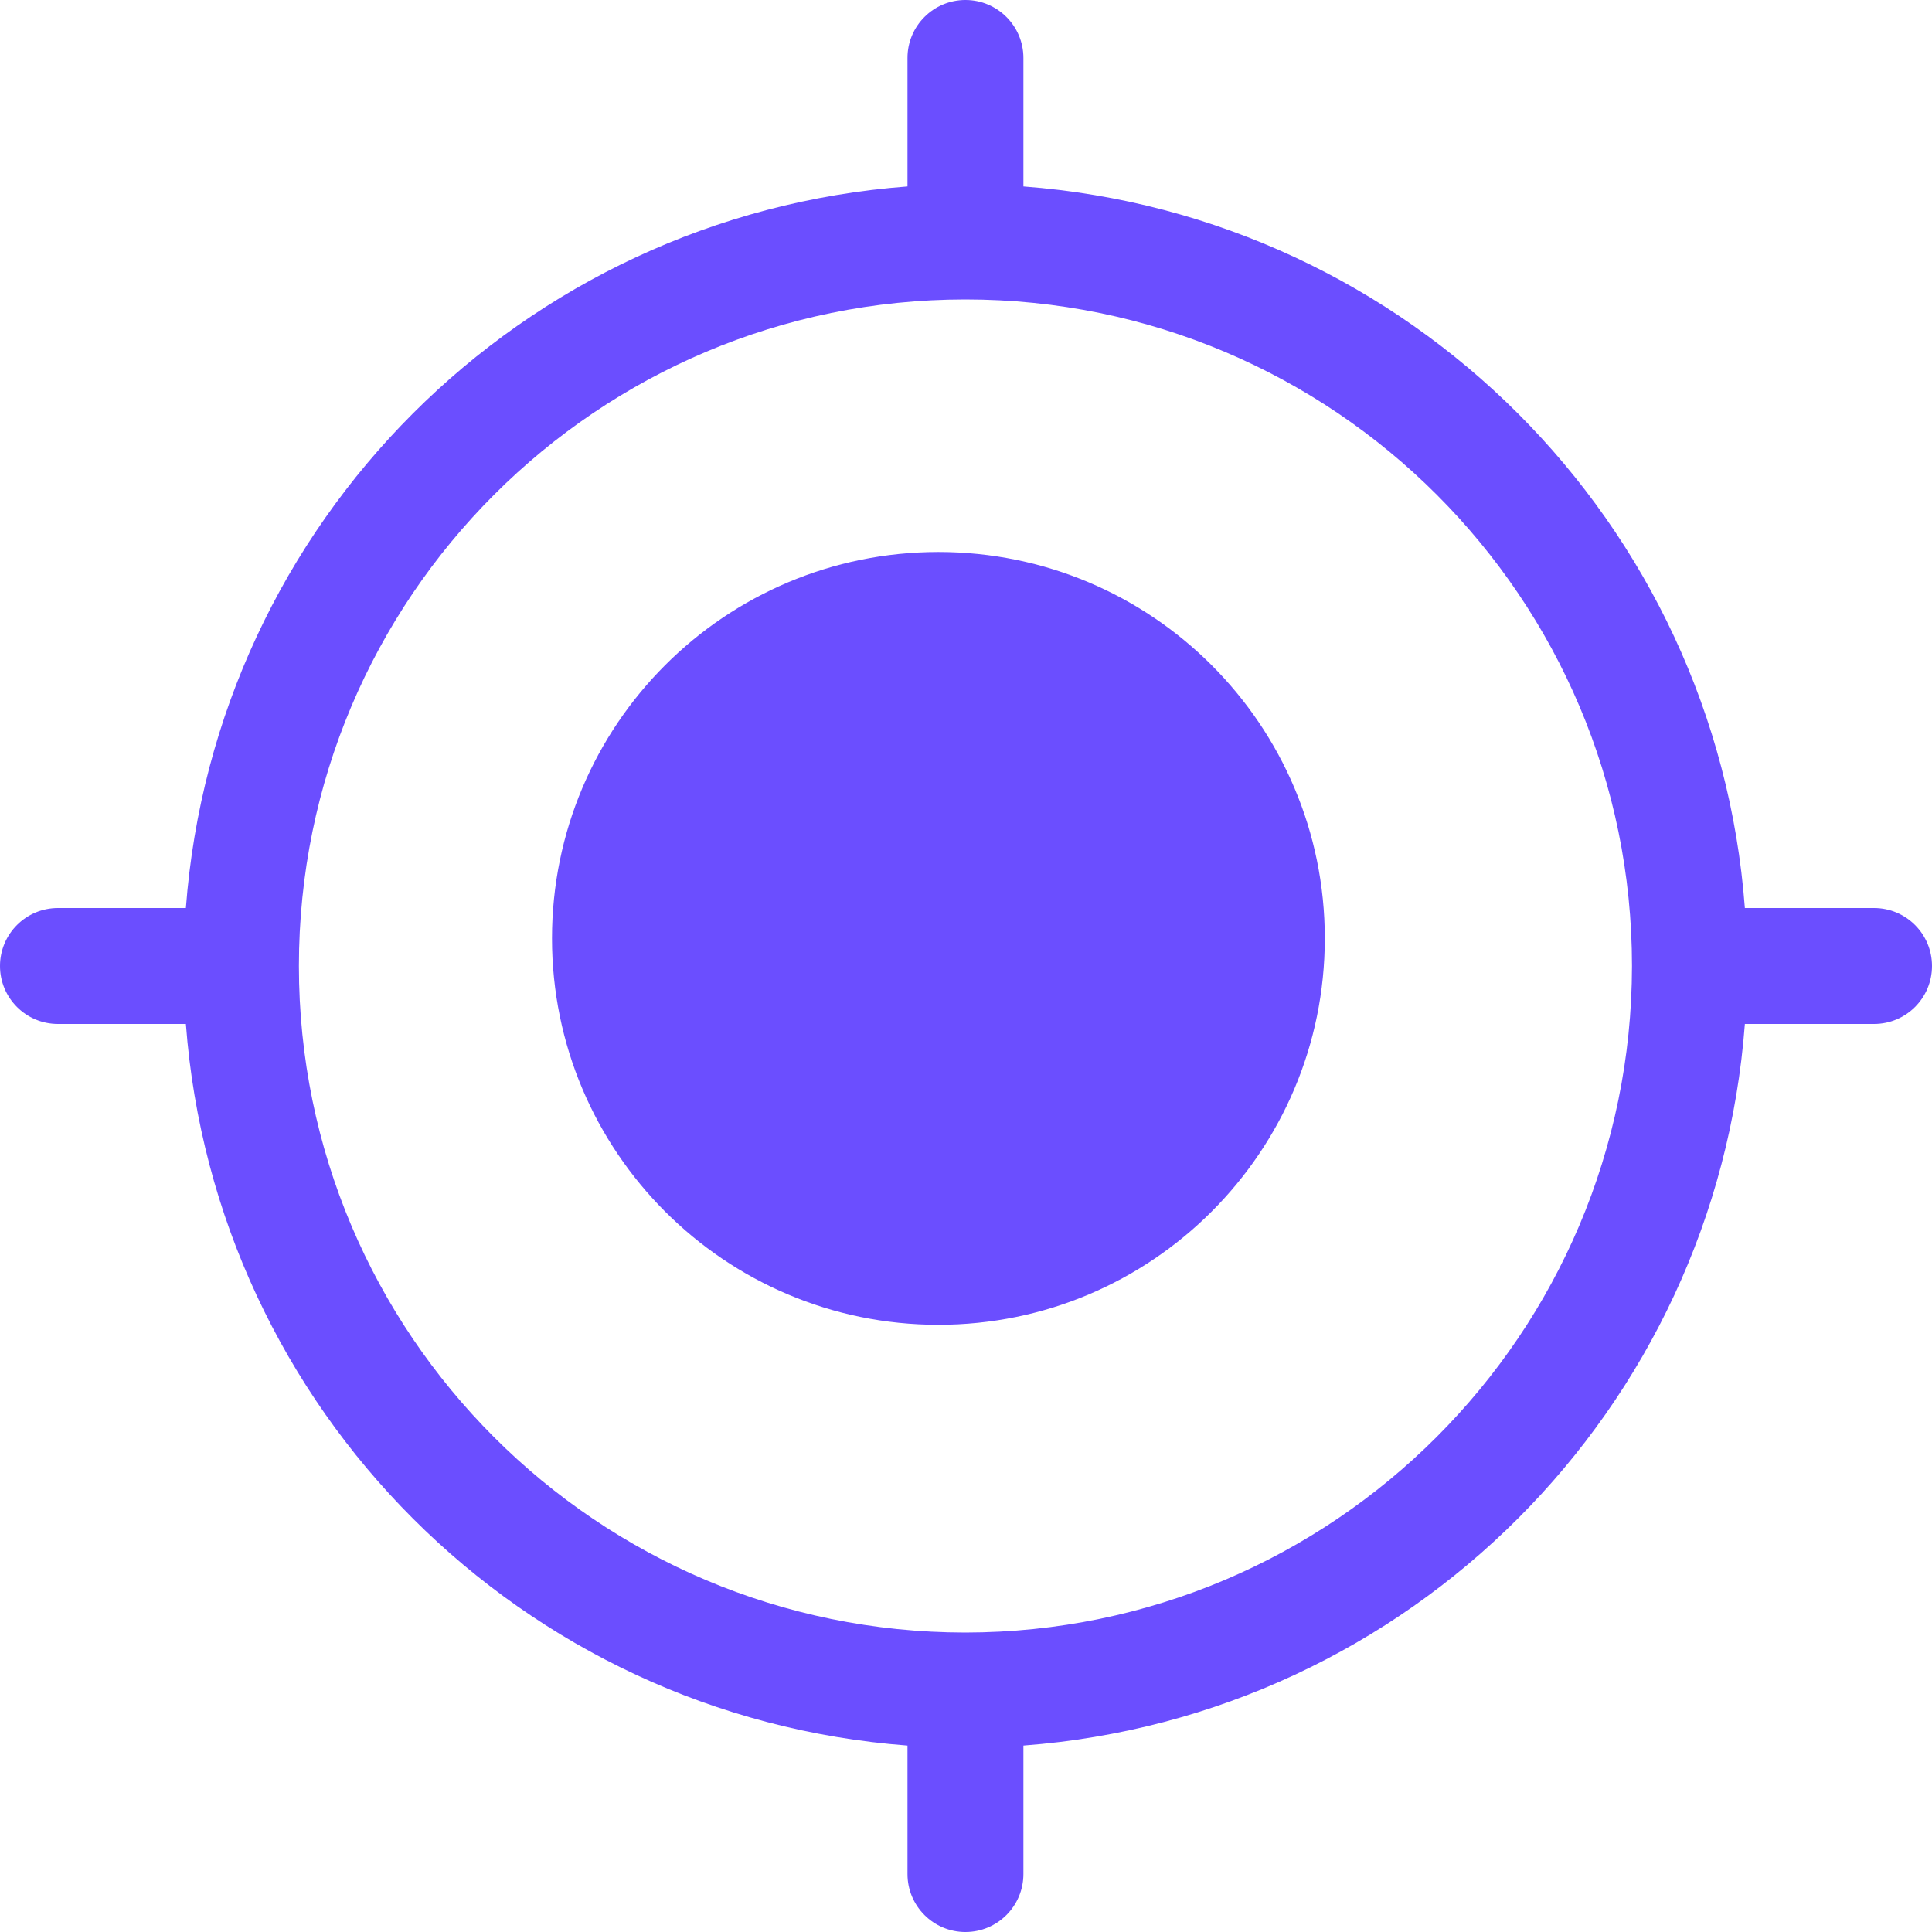 <svg width="14" height="14" viewBox="0 0 14 14" fill="none" xmlns="http://www.w3.org/2000/svg">
<g id="fi_1549624" clip-path="url(#clip0_592_8028)">
<path id="Vector" d="M9.6 6.8C9.6 8.346 8.346 9.6 6.8 9.6C5.253 9.6 4 8.346 4 6.8C4 5.253 5.253 4 6.8 4C8.346 4 9.6 5.253 9.6 6.8Z" fill="#6B4EFF"/>
<path id="Vector_2" d="M13.58 6.58H12.644C12.434 3.784 10.211 1.562 7.416 1.351V0.42C7.416 0.188 7.228 0 6.996 0C6.764 0 6.576 0.188 6.576 0.42V1.351C3.78 1.562 1.558 3.784 1.347 6.58H0.42C0.188 6.58 0 6.768 0 7C0 7.232 0.188 7.42 0.42 7.42H1.347C1.558 10.216 3.78 12.438 6.576 12.649V13.58C6.576 13.812 6.764 14 6.996 14C7.228 14 7.416 13.812 7.416 13.58V12.649C10.211 12.438 12.434 10.216 12.644 7.42H13.58C13.812 7.42 14 7.232 14 7C14 6.768 13.812 6.58 13.58 6.58ZM6.996 11.83C4.328 11.829 2.166 9.667 2.166 7C2.166 4.332 4.329 2.17 6.996 2.17C9.663 2.17 11.826 4.333 11.826 7C11.823 9.666 9.662 11.827 6.996 11.83Z" fill="#6B4EFF"/>
</g>
<defs>
<clipPath id="clip0_592_8028">
<rect width="14" height="14" fill="white"/>
</clipPath>
</defs>
</svg>
